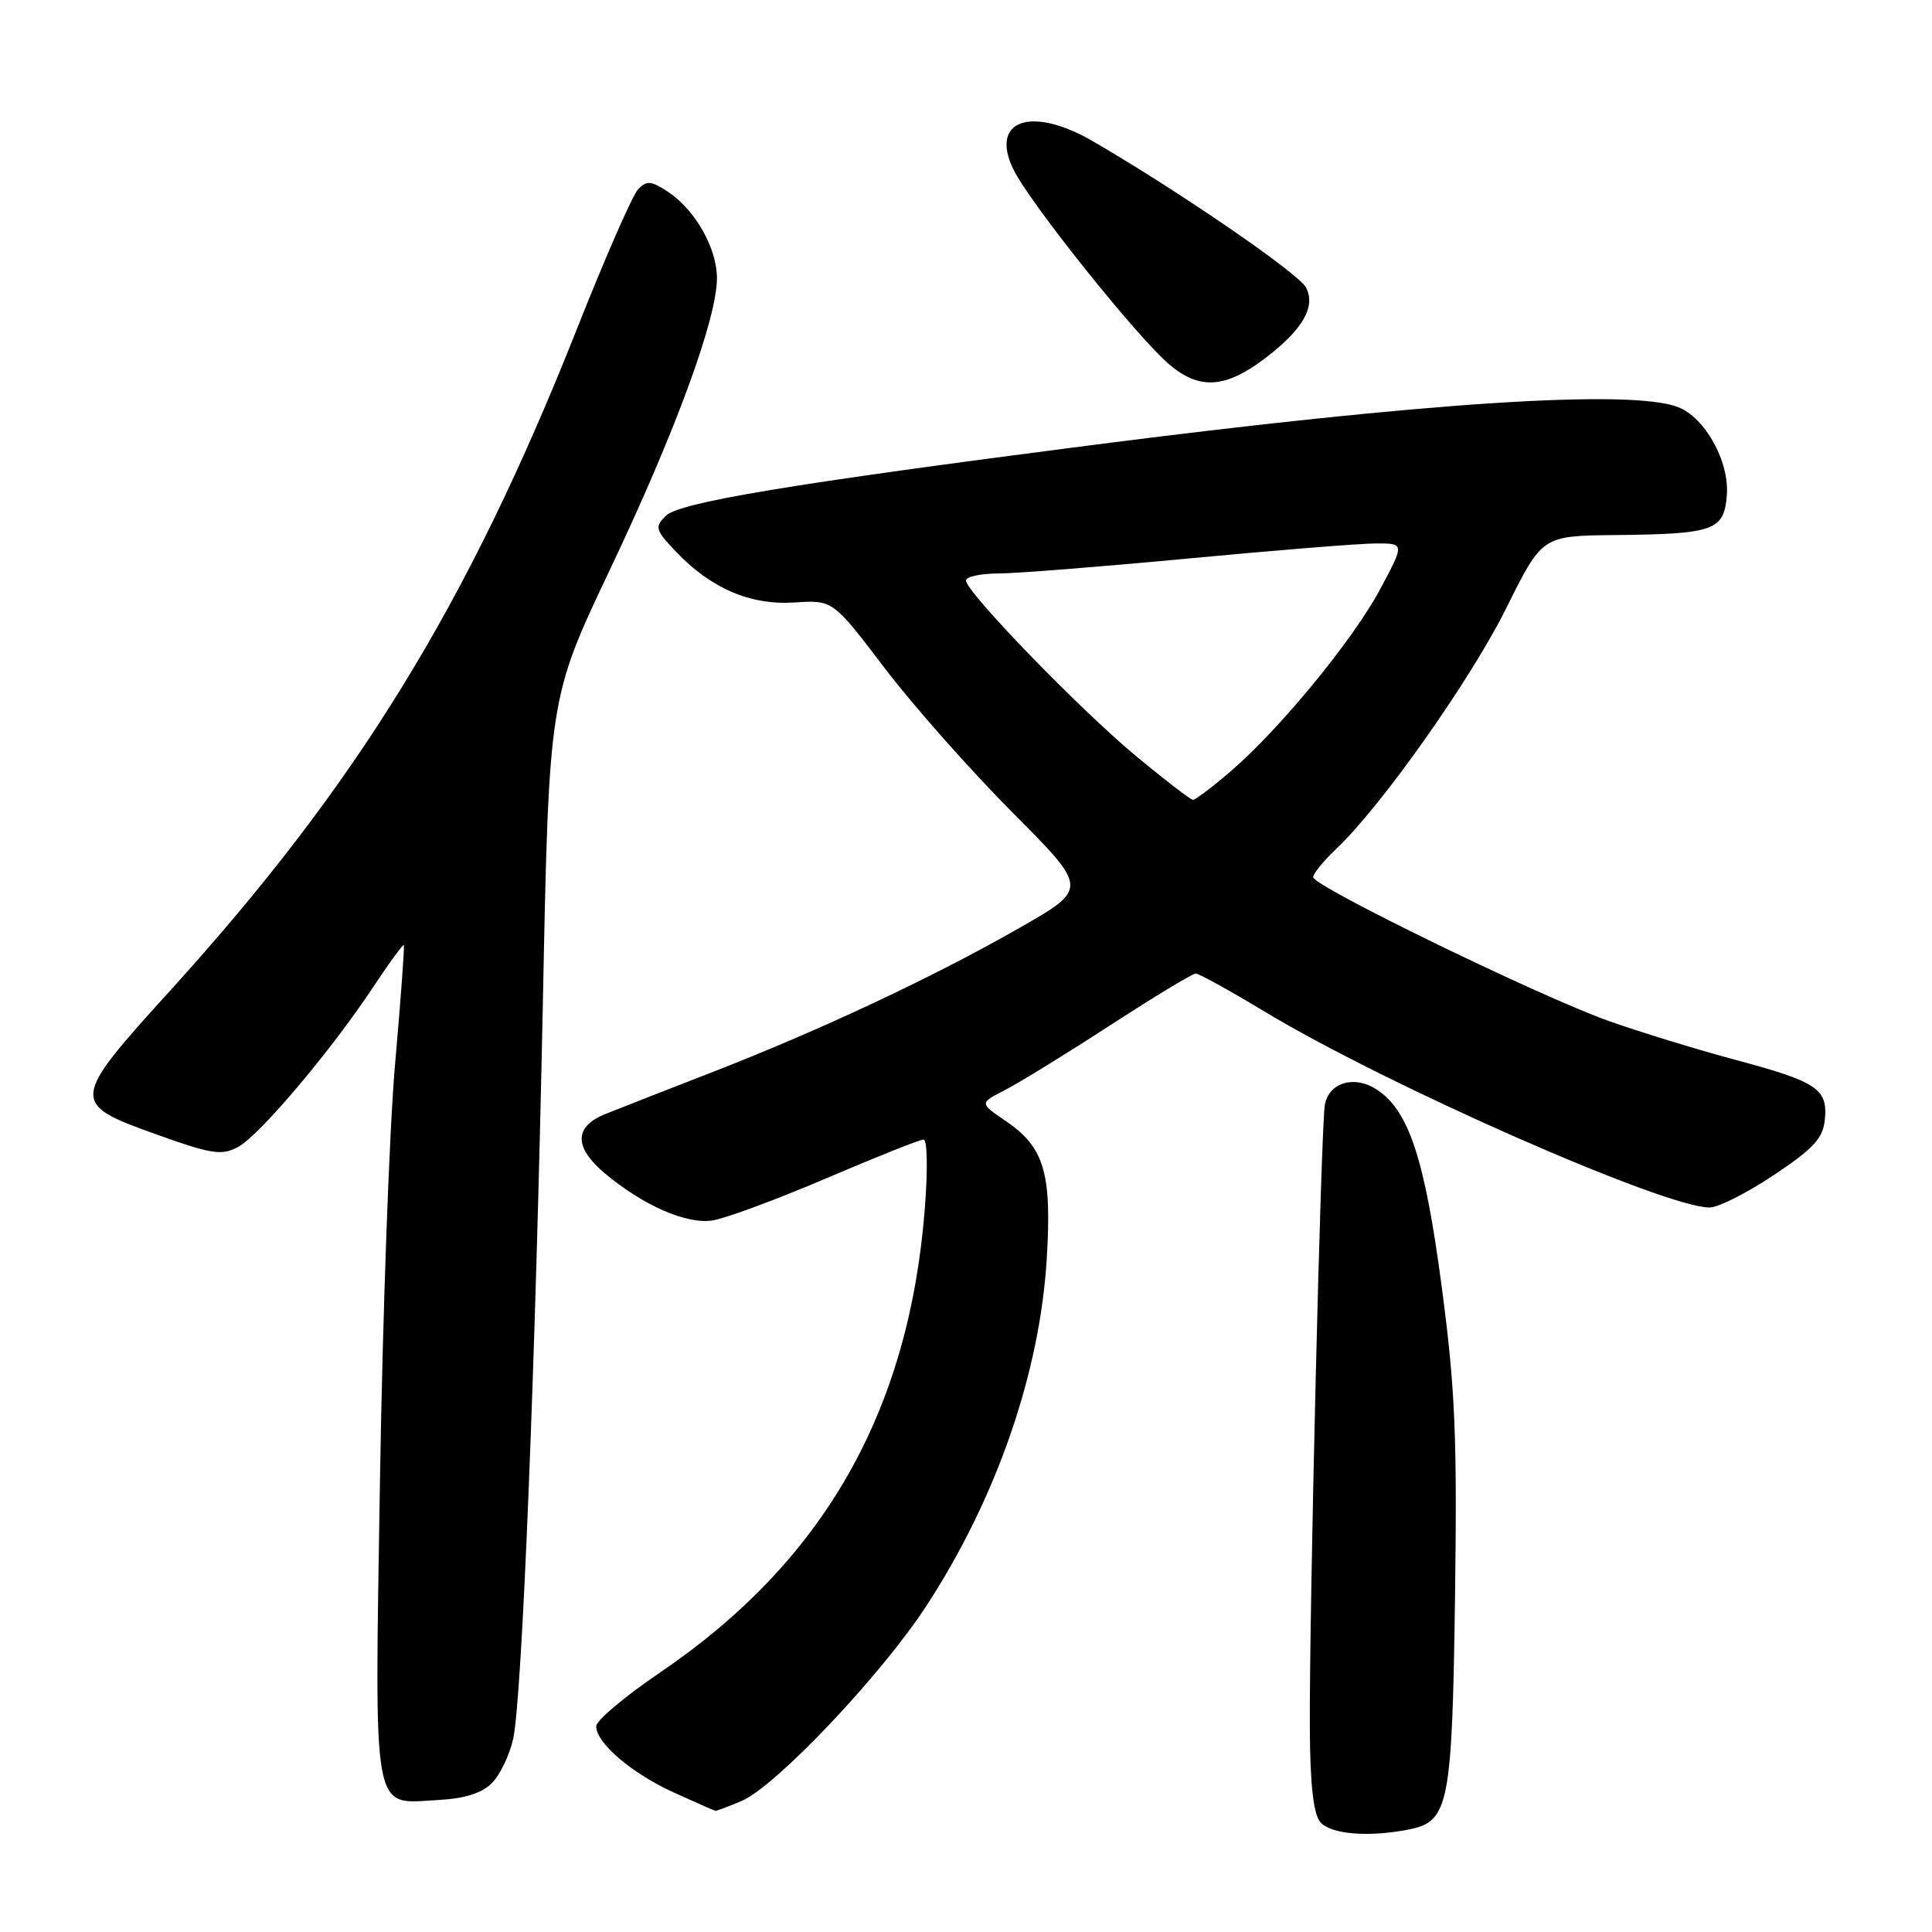 <?xml version="1.0" encoding="UTF-8" standalone="no"?>
<!DOCTYPE svg PUBLIC "-//W3C//DTD SVG 1.1//EN" "http://www.w3.org/Graphics/SVG/1.1/DTD/svg11.dtd" >
<svg xmlns="http://www.w3.org/2000/svg" xmlns:xlink="http://www.w3.org/1999/xlink" version="1.1" viewBox="0 0 256 256">
 <g >
 <path fill="currentColor"
d=" M 186.76 242.40 C 191.98 241.35 192.42 239.11 192.80 211.46 C 193.09 190.28 192.82 183.96 191.03 170.46 C 188.79 153.56 186.68 147.15 182.43 144.37 C 179.51 142.45 176.15 143.40 175.56 146.32 C 175.04 148.89 173.47 213.69 173.56 229.17 C 173.60 236.42 174.04 240.34 174.93 241.42 C 176.29 243.06 181.36 243.48 186.76 242.40 Z  M 98.28 238.63 C 102.82 236.69 116.79 221.94 122.75 212.79 C 132.02 198.57 137.78 181.96 138.70 166.80 C 139.39 155.41 138.37 152.00 133.24 148.52 C 129.78 146.17 129.78 146.17 133.14 144.45 C 134.99 143.51 141.26 139.65 147.08 135.87 C 152.90 132.09 158.02 129.00 158.44 129.00 C 158.87 129.00 162.96 131.26 167.53 134.02 C 183.68 143.77 220.52 160.00 226.52 160.00 C 227.68 160.00 231.52 158.06 235.06 155.69 C 240.33 152.17 241.55 150.84 241.80 148.36 C 242.21 144.28 240.80 143.34 229.93 140.43 C 224.85 139.07 217.30 136.75 213.15 135.28 C 204.04 132.04 174.00 117.43 174.00 116.23 C 174.00 115.76 175.39 114.05 177.10 112.44 C 183.08 106.77 194.92 90.00 199.61 80.54 C 204.35 71.00 204.35 71.00 213.92 70.90 C 227.13 70.76 228.43 70.31 228.81 65.68 C 229.19 61.18 225.94 55.31 222.31 53.93 C 216.01 51.53 188.67 53.32 144.50 59.00 C 104.89 64.10 90.00 66.57 88.22 68.35 C 86.72 69.85 86.83 70.21 89.55 73.08 C 94.20 77.97 99.43 80.22 105.30 79.83 C 110.36 79.50 110.36 79.50 117.20 88.50 C 120.96 93.45 128.58 102.05 134.12 107.62 C 144.20 117.74 144.20 117.74 135.16 122.91 C 123.84 129.39 108.77 136.47 94.50 142.02 C 88.45 144.37 82.04 146.88 80.25 147.60 C 76.06 149.27 76.02 152.00 80.13 155.46 C 85.20 159.72 90.94 162.24 94.39 161.72 C 96.10 161.46 102.89 158.95 109.49 156.13 C 116.08 153.31 121.88 151.00 122.37 151.00 C 122.88 151.00 122.95 154.93 122.54 160.19 C 120.43 187.10 109.13 206.89 87.47 221.61 C 82.81 224.77 79.00 227.97 79.00 228.73 C 79.00 230.96 83.69 234.97 89.27 237.51 C 92.15 238.82 94.63 239.91 94.78 239.94 C 94.94 239.97 96.51 239.38 98.28 238.63 Z  M 65.18 236.27 C 66.26 235.18 67.53 232.54 68.00 230.40 C 69.18 225.04 70.97 180.53 71.94 132.50 C 72.74 92.50 72.74 92.50 80.81 75.50 C 89.51 57.19 95.00 42.22 95.00 36.85 C 94.99 32.86 92.10 27.77 88.49 25.40 C 86.25 23.94 85.69 23.89 84.54 25.10 C 83.81 25.87 80.18 34.15 76.48 43.50 C 62.01 80.06 47.30 104.00 22.55 131.26 C 9.30 145.86 9.26 146.23 20.79 150.34 C 28.09 152.95 29.37 153.14 31.55 151.98 C 34.39 150.45 43.90 139.19 49.49 130.73 C 51.59 127.56 53.40 125.09 53.51 125.23 C 53.62 125.38 53.10 132.47 52.35 141.00 C 51.59 149.53 50.70 174.29 50.35 196.04 C 49.64 241.38 49.20 238.99 58.07 238.51 C 61.57 238.32 63.84 237.61 65.18 236.27 Z  M 167.69 47.43 C 172.65 43.64 174.39 40.60 173.04 38.08 C 172.04 36.20 156.18 25.32 144.82 18.72 C 136.68 13.99 131.15 15.89 134.24 22.37 C 136.31 26.71 150.72 44.75 154.99 48.34 C 158.98 51.70 162.41 51.45 167.69 47.43 Z  M 150.50 100.16 C 143.00 93.93 128.00 78.43 128.00 76.92 C 128.00 76.41 129.91 76.00 132.25 75.99 C 134.59 75.99 145.95 75.09 157.50 74.00 C 169.05 72.91 180.21 72.01 182.31 72.01 C 186.12 72.00 186.12 72.00 182.90 78.03 C 179.31 84.77 169.52 96.69 162.96 102.30 C 160.58 104.34 158.38 105.99 158.07 105.98 C 157.76 105.98 154.35 103.35 150.50 100.16 Z "/>
</g>
</svg>